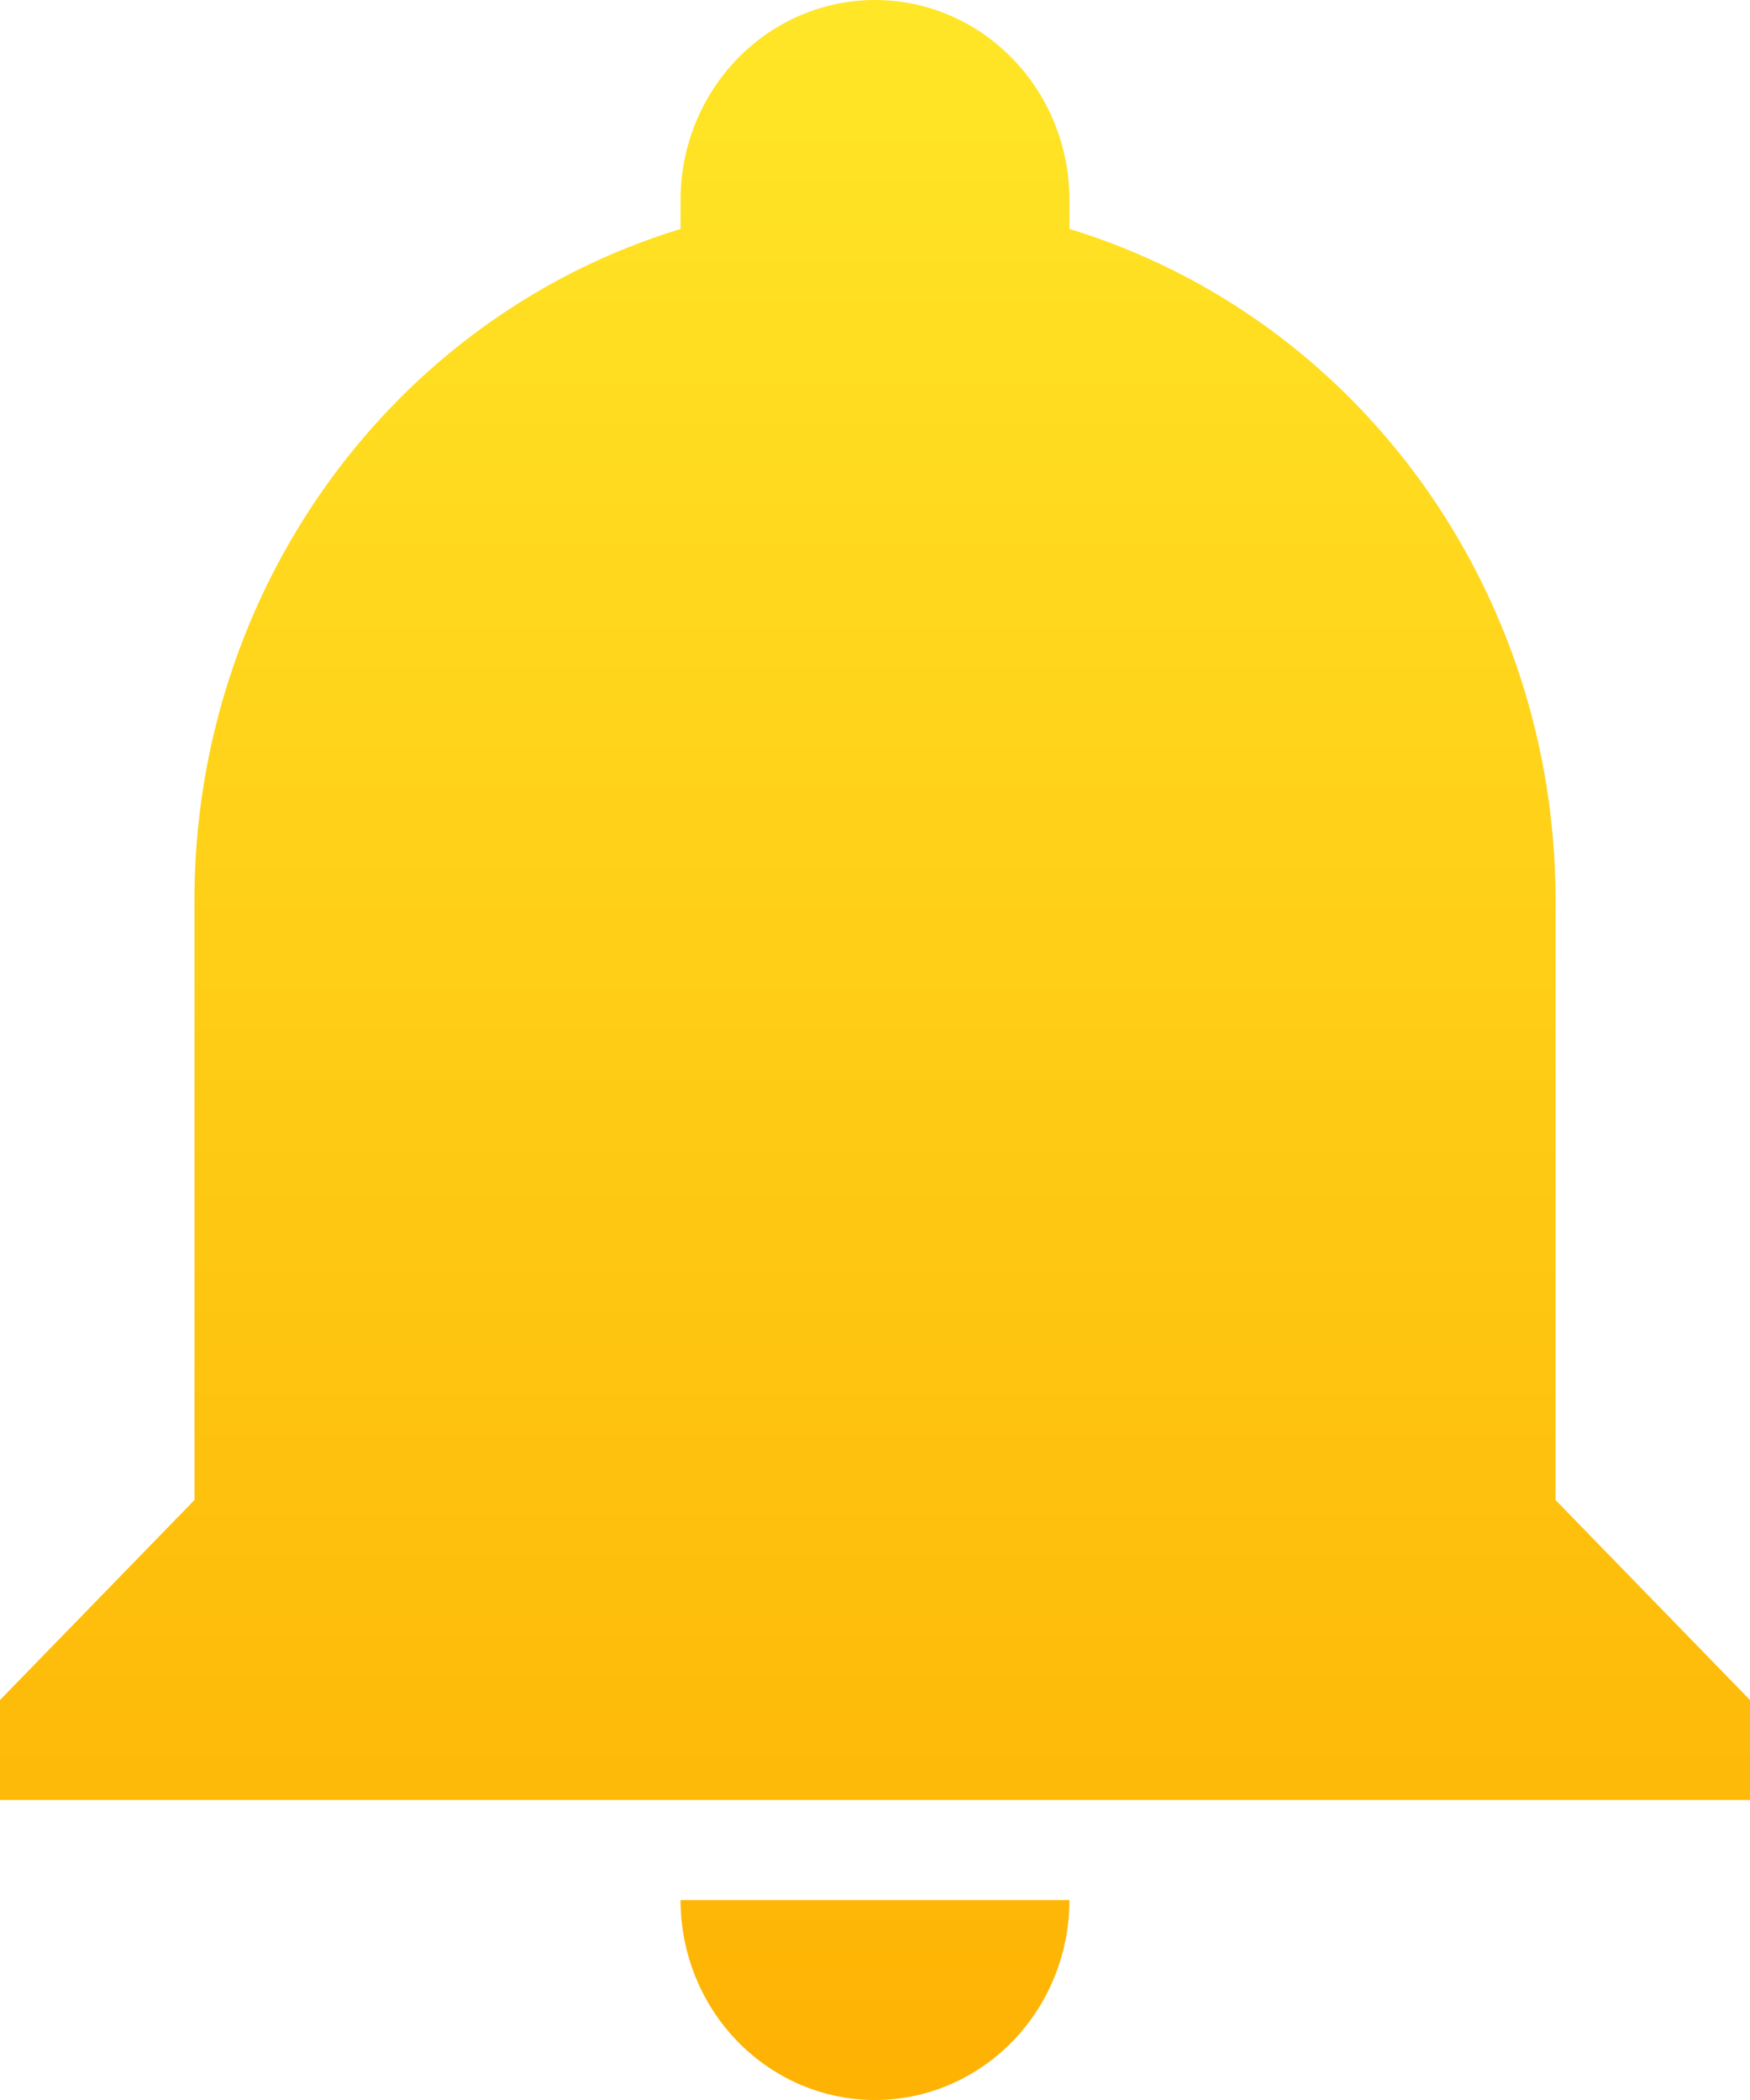 <svg width="25" height="30" viewBox="0 0 25 30" fill="none" xmlns="http://www.w3.org/2000/svg">
<path d="M25 24.286V25.714H0V24.286L2.778 21.429V12.857C2.778 8.429 5.597 4.529 9.722 3.271V2.857C9.722 2.099 10.015 1.373 10.536 0.837C11.057 0.301 11.763 0 12.5 0C13.237 0 13.943 0.301 14.464 0.837C14.985 1.373 15.278 2.099 15.278 2.857V3.271C19.403 4.529 22.222 8.429 22.222 12.857V21.429L25 24.286ZM15.278 27.143C15.278 27.901 14.985 28.627 14.464 29.163C13.943 29.699 13.237 30 12.5 30C11.763 30 11.057 29.699 10.536 29.163C10.015 28.627 9.722 27.901 9.722 27.143" fill="url(#paint0_linear_337_173)"/>
<defs>
<linearGradient id="paint0_linear_337_173" x1="12.5" y1="0" x2="12.5" y2="30" gradientUnits="userSpaceOnUse">
<stop stop-color="#FFE627"/>
<stop offset="1" stop-color="#FEB203"/>
</linearGradient>
</defs>
</svg>
